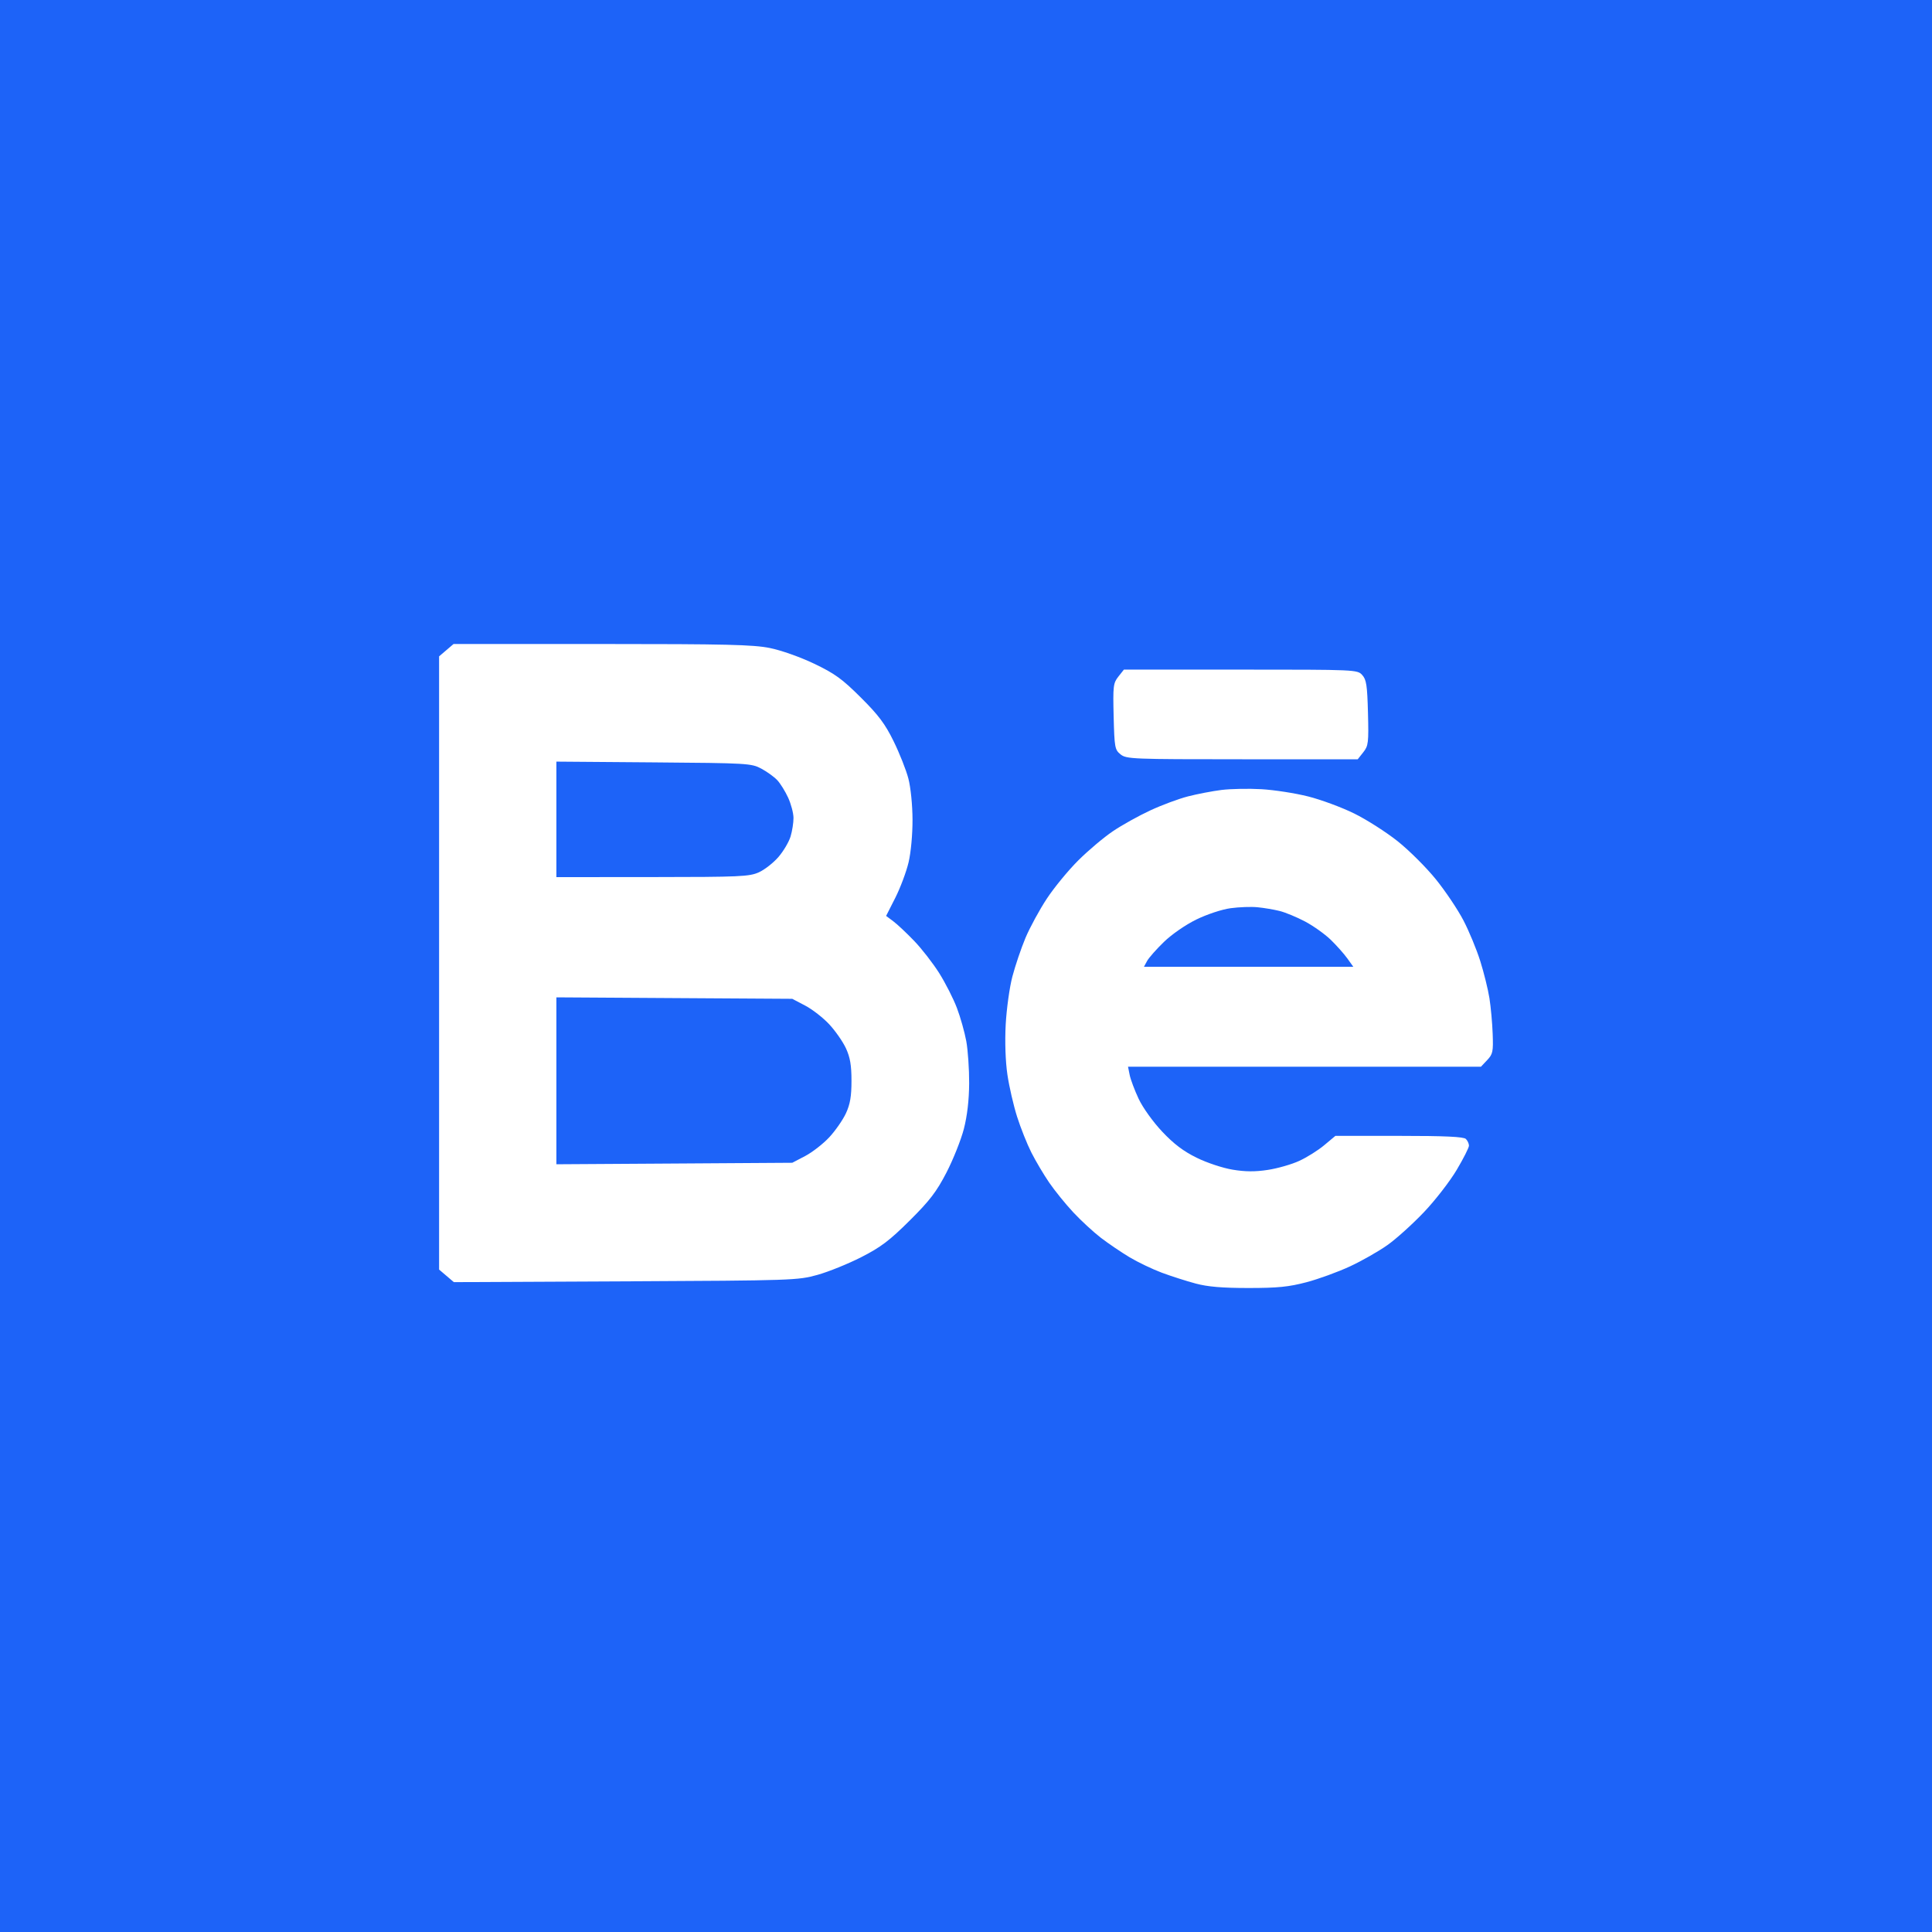 <svg width="66" height="66" viewBox="0 0 66 66" fill="none" xmlns="http://www.w3.org/2000/svg">
<rect width="66" height="66" fill="#1D63F8"/>
<path fill-rule="evenodd" clip-rule="evenodd" d="M15.247 22.211L15 22.422V32.896V43.37L15.252 43.585L15.504 43.8L21.372 43.772C27.093 43.744 27.258 43.738 27.925 43.552C28.302 43.447 28.976 43.174 29.423 42.946C30.088 42.607 30.387 42.381 31.076 41.696C31.765 41.011 31.992 40.714 32.334 40.053C32.563 39.609 32.83 38.939 32.927 38.565C33.042 38.117 33.104 37.584 33.108 37.008C33.11 36.525 33.066 35.878 33.01 35.569C32.953 35.261 32.81 34.75 32.69 34.435C32.571 34.119 32.299 33.585 32.087 33.247C31.875 32.91 31.49 32.414 31.232 32.145C30.974 31.877 30.653 31.574 30.517 31.473L30.271 31.289L30.585 30.67C30.757 30.329 30.961 29.785 31.038 29.46C31.119 29.119 31.175 28.501 31.173 27.995C31.171 27.498 31.11 26.893 31.031 26.595C30.956 26.306 30.73 25.735 30.529 25.326C30.237 24.73 30.014 24.432 29.407 23.828C28.769 23.192 28.519 23.011 27.813 22.673C27.335 22.445 26.686 22.215 26.298 22.137C25.73 22.022 24.795 22 20.557 22H15.494L15.247 22.211ZM38.205 23.114C38.03 23.335 38.018 23.436 38.044 24.479C38.071 25.539 38.085 25.614 38.281 25.771C38.478 25.93 38.682 25.938 42.435 25.938H46.382L46.571 25.699C46.746 25.479 46.758 25.377 46.732 24.352C46.707 23.409 46.678 23.215 46.535 23.059C46.37 22.877 46.32 22.875 42.381 22.875H38.394L38.205 23.114ZM26.008 26.258C26.202 26.362 26.447 26.539 26.553 26.652C26.659 26.765 26.826 27.035 26.925 27.251C27.024 27.468 27.106 27.778 27.107 27.941C27.108 28.104 27.063 28.39 27.007 28.576C26.95 28.763 26.764 29.078 26.593 29.276C26.422 29.475 26.121 29.71 25.925 29.799C25.599 29.946 25.284 29.96 22.287 29.962L19.007 29.964V27.991V26.018L22.331 26.044C25.541 26.069 25.668 26.076 26.008 26.258ZM41.727 26.986C41.413 27.026 40.898 27.125 40.583 27.206C40.268 27.287 39.688 27.502 39.295 27.685C38.902 27.867 38.327 28.187 38.018 28.396C37.709 28.604 37.178 29.052 36.837 29.391C36.496 29.73 36.011 30.32 35.76 30.701C35.509 31.082 35.181 31.686 35.031 32.042C34.882 32.399 34.681 32.993 34.584 33.362C34.487 33.731 34.385 34.47 34.356 35.003C34.325 35.592 34.348 36.261 34.414 36.708C34.473 37.112 34.622 37.759 34.744 38.145C34.867 38.531 35.087 39.084 35.233 39.372C35.379 39.661 35.652 40.121 35.839 40.395C36.026 40.669 36.396 41.126 36.662 41.412C36.928 41.697 37.354 42.09 37.609 42.286C37.864 42.481 38.306 42.781 38.59 42.951C38.875 43.121 39.37 43.358 39.691 43.478C40.012 43.597 40.532 43.764 40.847 43.848C41.262 43.959 41.757 44 42.652 44C43.653 44 44.026 43.962 44.634 43.802C45.045 43.693 45.713 43.45 46.117 43.262C46.521 43.074 47.098 42.746 47.399 42.532C47.7 42.319 48.261 41.812 48.646 41.407C49.031 41.002 49.533 40.353 49.763 39.965C49.993 39.578 50.182 39.205 50.182 39.137C50.182 39.069 50.134 38.966 50.076 38.908C49.999 38.833 49.369 38.803 47.795 38.803H45.619L45.236 39.123C45.026 39.299 44.643 39.539 44.385 39.657C44.128 39.776 43.646 39.914 43.315 39.965C42.88 40.032 42.545 40.03 42.11 39.958C41.774 39.903 41.23 39.723 40.88 39.55C40.427 39.328 40.097 39.078 39.7 38.656C39.388 38.325 39.041 37.84 38.899 37.54C38.762 37.248 38.624 36.881 38.592 36.725L38.535 36.441H44.563H50.591L50.804 36.215C50.997 36.011 51.015 35.926 50.992 35.318C50.979 34.949 50.929 34.4 50.881 34.098C50.833 33.796 50.692 33.225 50.567 32.829C50.442 32.432 50.184 31.808 49.993 31.442C49.802 31.075 49.38 30.445 49.054 30.042C48.729 29.639 48.141 29.053 47.748 28.739C47.354 28.426 46.686 27.999 46.263 27.791C45.84 27.582 45.132 27.32 44.689 27.208C44.246 27.096 43.527 26.985 43.092 26.96C42.656 26.935 42.042 26.947 41.727 26.986ZM43.709 31.119C43.903 31.166 44.294 31.328 44.578 31.477C44.862 31.627 45.258 31.909 45.46 32.104C45.661 32.299 45.916 32.587 46.028 32.743L46.231 33.027H42.655H39.079L39.185 32.83C39.244 32.722 39.502 32.429 39.759 32.18C40.026 31.92 40.501 31.592 40.867 31.413C41.231 31.235 41.735 31.068 42.036 31.026C42.326 30.986 42.742 30.971 42.96 30.993C43.178 31.014 43.515 31.071 43.709 31.119ZM27.509 34.354C27.753 34.482 28.123 34.771 28.331 34.995C28.539 35.22 28.795 35.587 28.899 35.812C29.042 36.123 29.088 36.391 29.088 36.922C29.088 37.452 29.042 37.721 28.899 38.031C28.795 38.256 28.539 38.624 28.331 38.849C28.123 39.073 27.753 39.361 27.509 39.49L27.065 39.722L23.036 39.748L19.007 39.773V36.922V34.071L23.036 34.096L27.065 34.121L27.509 34.354Z" fill="white"/>
</svg>
